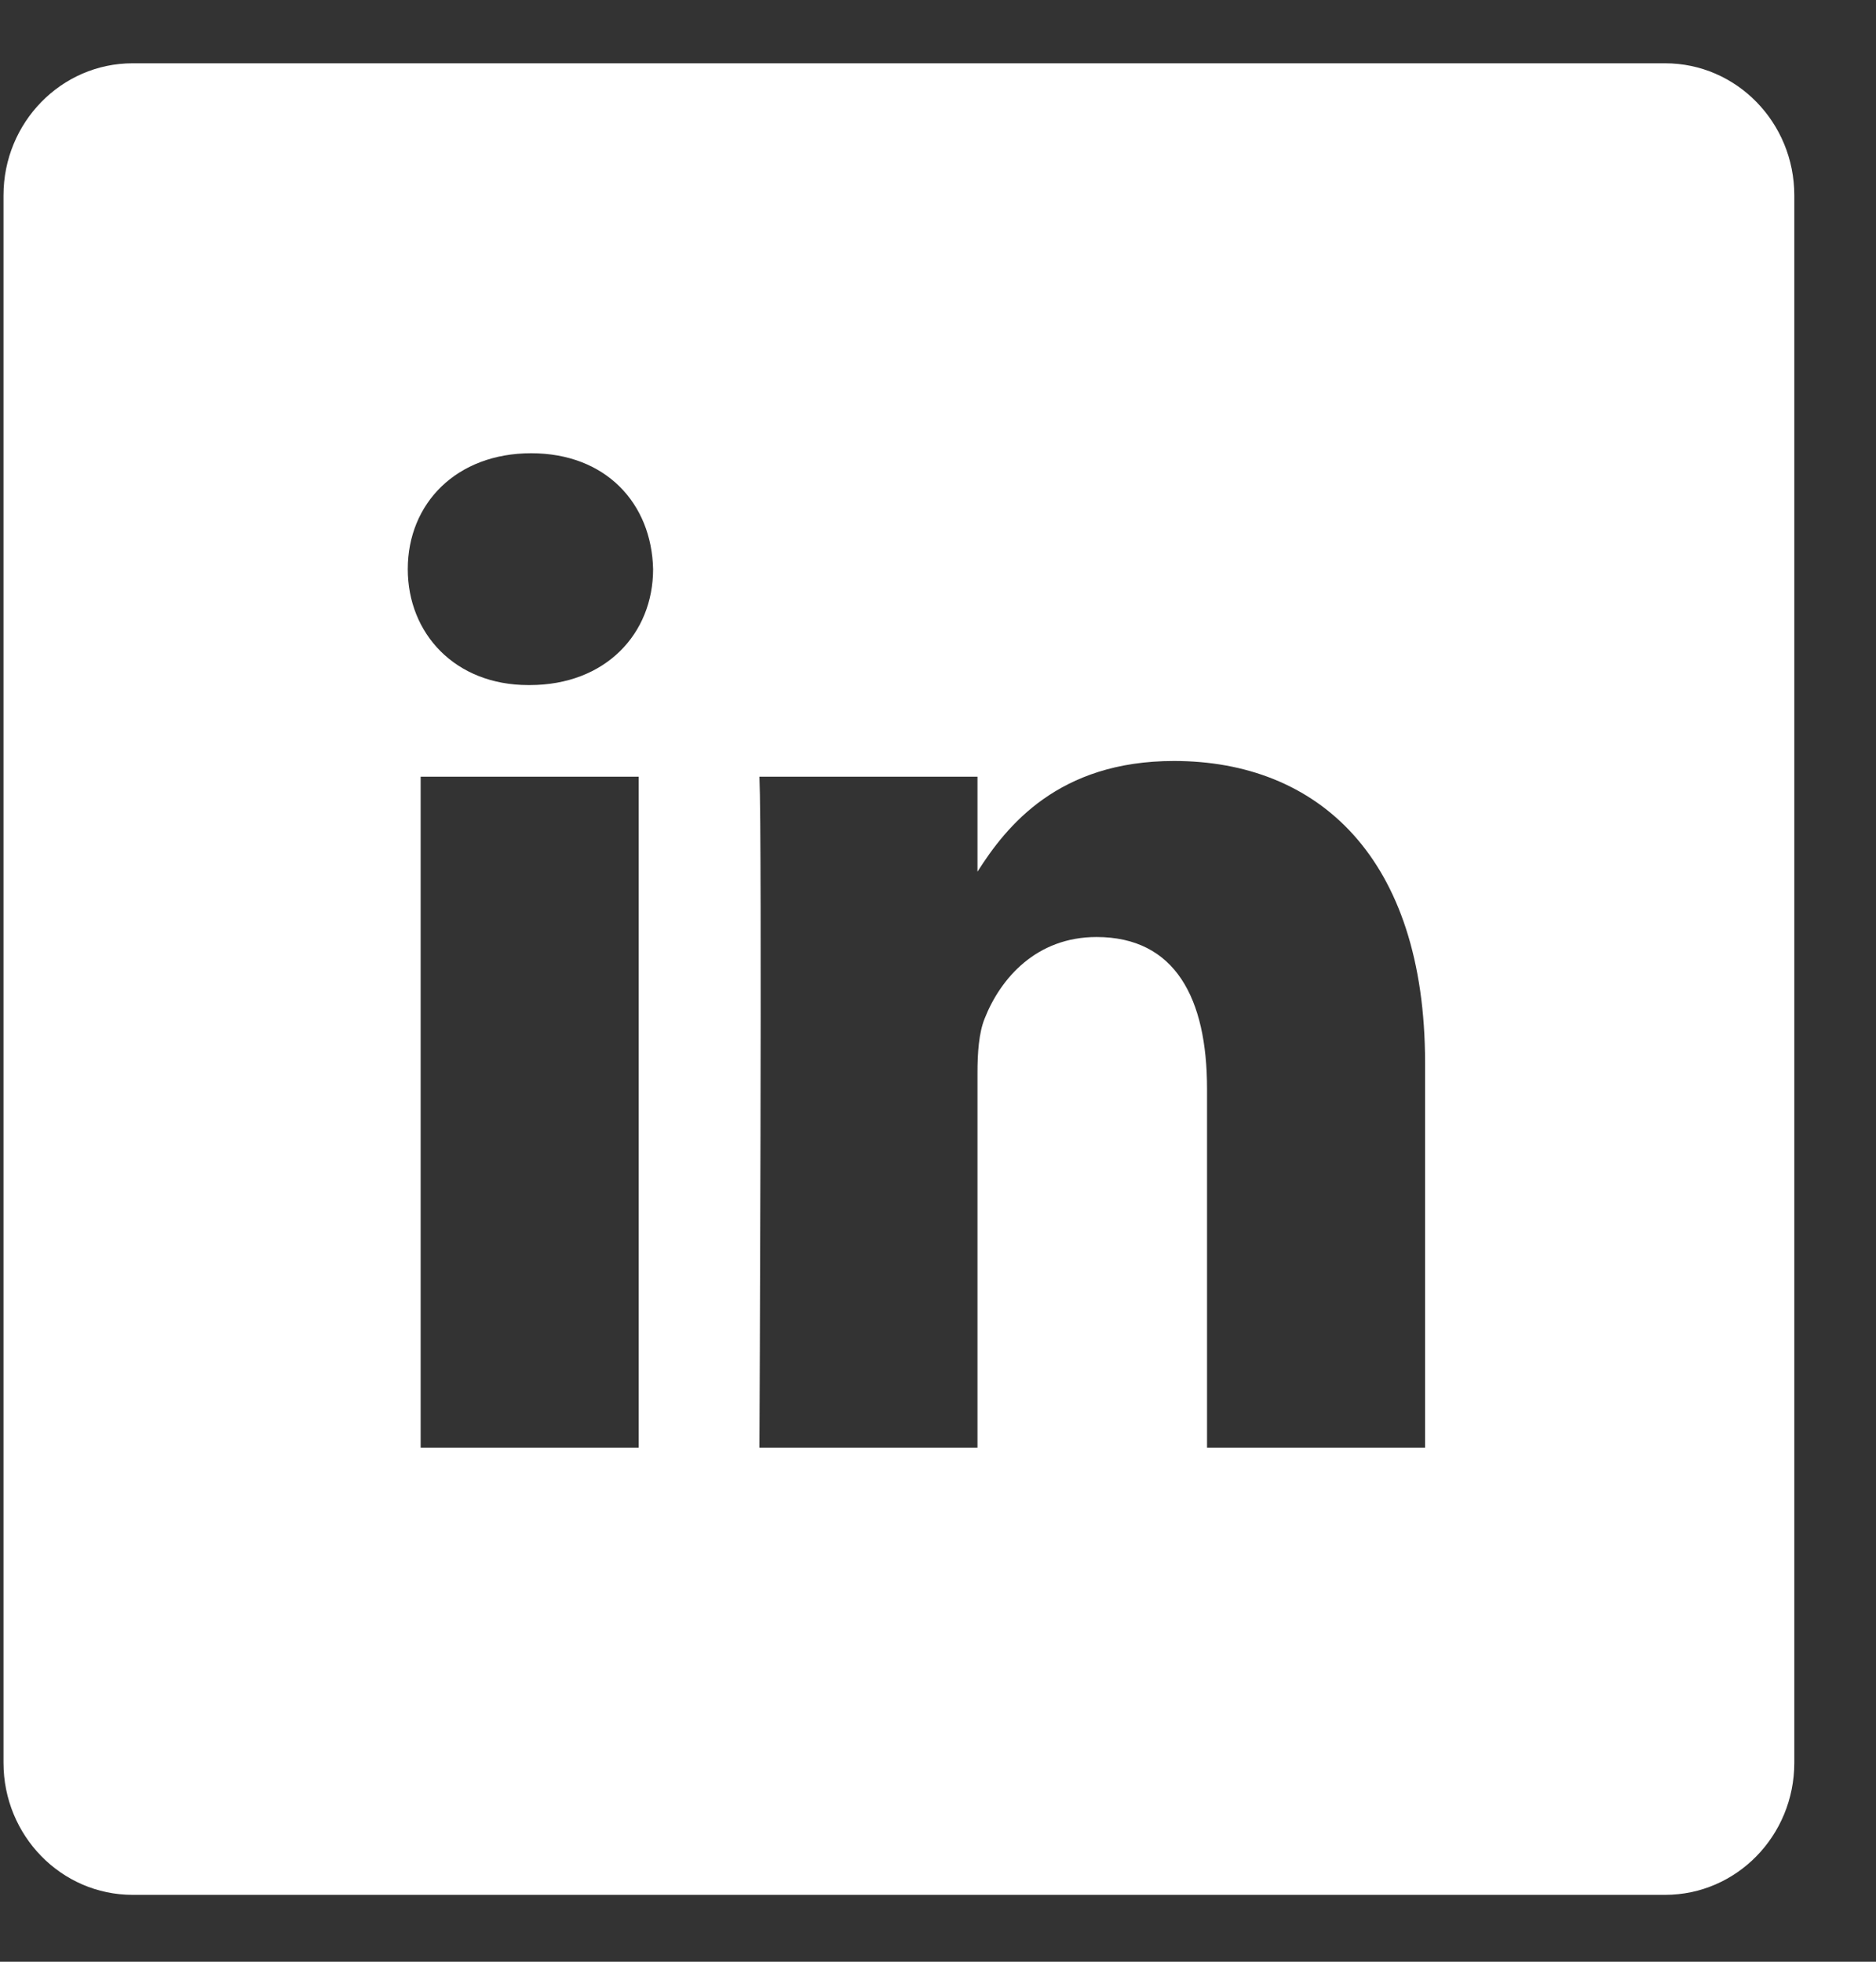 <svg width="22" height="23" viewBox="0 0 22 23" fill="none" xmlns="http://www.w3.org/2000/svg">
<rect x="0" y="0" width="22" height="23" fill="#333333" stroke="none"/>
<path d="M19.527 0.742H1.556C0.719 0.742 0.041 1.436 0.041 2.291V20.667C0.041 21.523 0.719 22.216 1.556 22.216H19.527C20.364 22.216 21.042 21.523 21.042 20.667V2.291C21.042 1.436 20.364 0.742 19.527 0.742V0.742ZM7.49 16.973H4.933V9.106H7.49V16.973ZM6.212 8.032H6.195C5.337 8.032 4.782 7.428 4.782 6.673C4.782 5.901 5.354 5.314 6.229 5.314C7.104 5.314 7.642 5.901 7.659 6.673C7.659 7.428 7.104 8.032 6.212 8.032ZM16.712 16.973H14.155V12.765C14.155 11.707 13.784 10.986 12.859 10.986C12.152 10.986 11.732 11.472 11.547 11.942C11.479 12.11 11.463 12.345 11.463 12.58V16.973H8.906C8.906 16.973 8.939 9.844 8.906 9.106H11.463V10.22C11.803 9.684 12.411 8.922 13.767 8.922C15.45 8.922 16.712 10.046 16.712 12.462V16.973Z" fill="white"/>
</svg>
